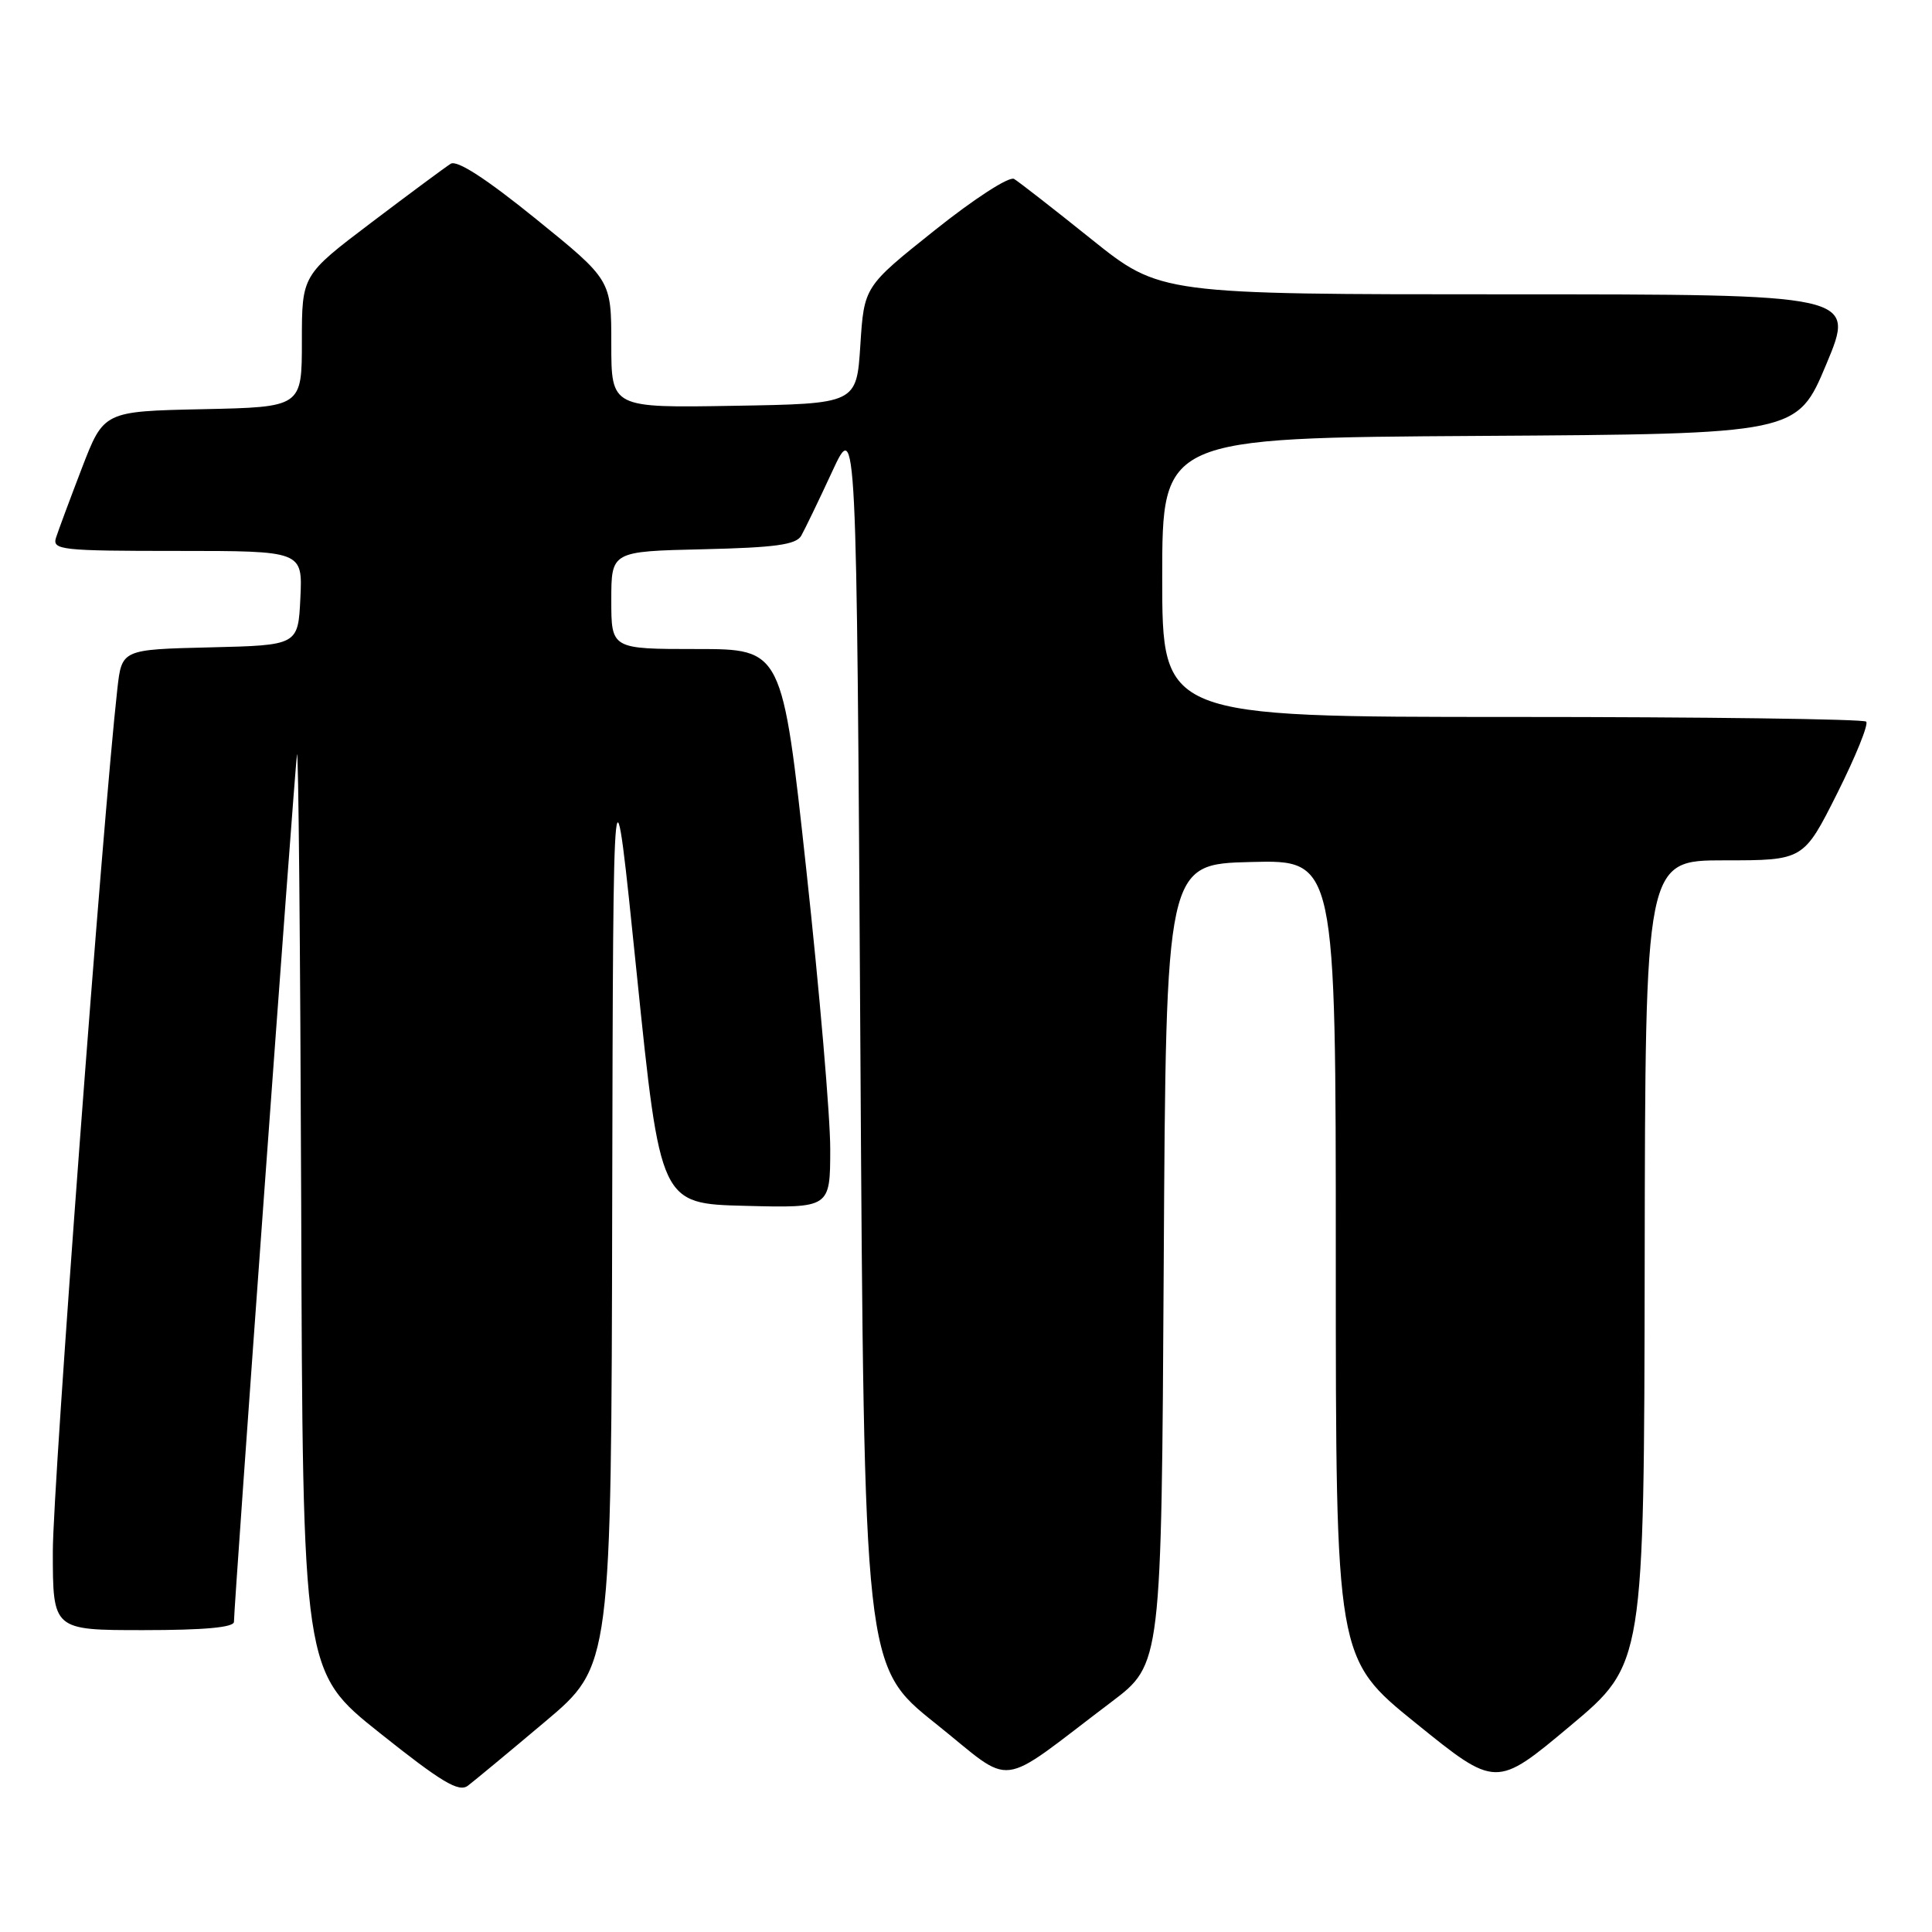 <?xml version="1.0" encoding="UTF-8" standalone="no"?>
<!DOCTYPE svg PUBLIC "-//W3C//DTD SVG 1.1//EN" "http://www.w3.org/Graphics/SVG/1.1/DTD/svg11.dtd" >
<svg xmlns="http://www.w3.org/2000/svg" xmlns:xlink="http://www.w3.org/1999/xlink" version="1.1" viewBox="0 0 256 256">
 <g >
 <path fill="currentColor"
d=" M 72.24 228.12 C 81.00 220.74 81.00 220.74 81.12 159.62 C 81.25 98.50 81.25 98.50 84.37 129.00 C 87.50 159.50 87.50 159.50 98.75 159.78 C 110.00 160.07 110.00 160.07 110.01 152.28 C 110.02 148.00 108.59 131.34 106.84 115.25 C 103.66 86.00 103.66 86.00 92.33 86.00 C 81.00 86.00 81.00 86.00 81.00 79.53 C 81.00 73.06 81.00 73.06 93.14 72.78 C 102.67 72.56 105.47 72.18 106.16 71.00 C 106.63 70.17 108.48 66.35 110.26 62.50 C 113.50 55.50 113.50 55.50 114.00 138.15 C 114.50 220.81 114.50 220.81 123.94 228.35 C 134.63 236.88 131.77 237.23 147.29 225.50 C 153.90 220.50 153.90 220.50 154.20 167.50 C 154.50 114.50 154.50 114.50 165.75 114.22 C 177.00 113.93 177.00 113.93 177.00 166.85 C 177.00 219.76 177.00 219.76 187.62 228.34 C 198.23 236.92 198.23 236.92 208.04 228.71 C 217.85 220.50 217.85 220.50 217.93 167.25 C 218.00 114.00 218.00 114.00 228.49 114.00 C 238.98 114.00 238.98 114.00 243.44 105.12 C 245.89 100.23 247.62 95.96 247.28 95.62 C 246.94 95.28 225.82 95.00 200.33 95.00 C 154.00 95.00 154.00 95.00 154.00 76.51 C 154.00 58.02 154.00 58.02 196.06 57.76 C 238.13 57.50 238.13 57.50 242.00 48.25 C 245.87 39.00 245.87 39.00 199.80 39.00 C 153.73 39.00 153.73 39.00 144.61 31.69 C 139.60 27.67 134.99 24.08 134.37 23.71 C 133.73 23.33 129.09 26.33 123.87 30.50 C 114.50 37.97 114.50 37.97 114.00 45.73 C 113.50 53.50 113.50 53.50 97.25 53.77 C 81.00 54.05 81.00 54.05 81.00 45.57 C 81.00 37.10 81.00 37.10 71.00 29.00 C 64.41 23.67 60.56 21.17 59.72 21.70 C 59.02 22.14 54.29 25.64 49.22 29.48 C 40.00 36.46 40.00 36.46 40.00 45.20 C 40.00 53.94 40.00 53.94 26.87 54.22 C 13.75 54.50 13.75 54.50 10.86 62.00 C 9.28 66.12 7.73 70.29 7.42 71.25 C 6.91 72.87 8.11 73.00 23.48 73.00 C 40.10 73.00 40.10 73.00 39.80 79.25 C 39.50 85.50 39.50 85.50 27.82 85.78 C 16.14 86.06 16.14 86.06 15.55 91.28 C 13.61 108.55 7.00 196.87 7.00 205.56 C 7.00 216.00 7.00 216.00 19.00 216.00 C 27.08 216.00 31.00 215.64 31.00 214.90 C 31.00 212.67 39.01 102.42 39.35 100.00 C 39.54 98.62 39.79 125.40 39.91 159.50 C 40.11 221.50 40.11 221.50 50.31 229.62 C 58.50 236.15 60.79 237.52 61.99 236.62 C 62.81 236.00 67.42 232.18 72.24 228.12 Z "/>
</g>
</svg>